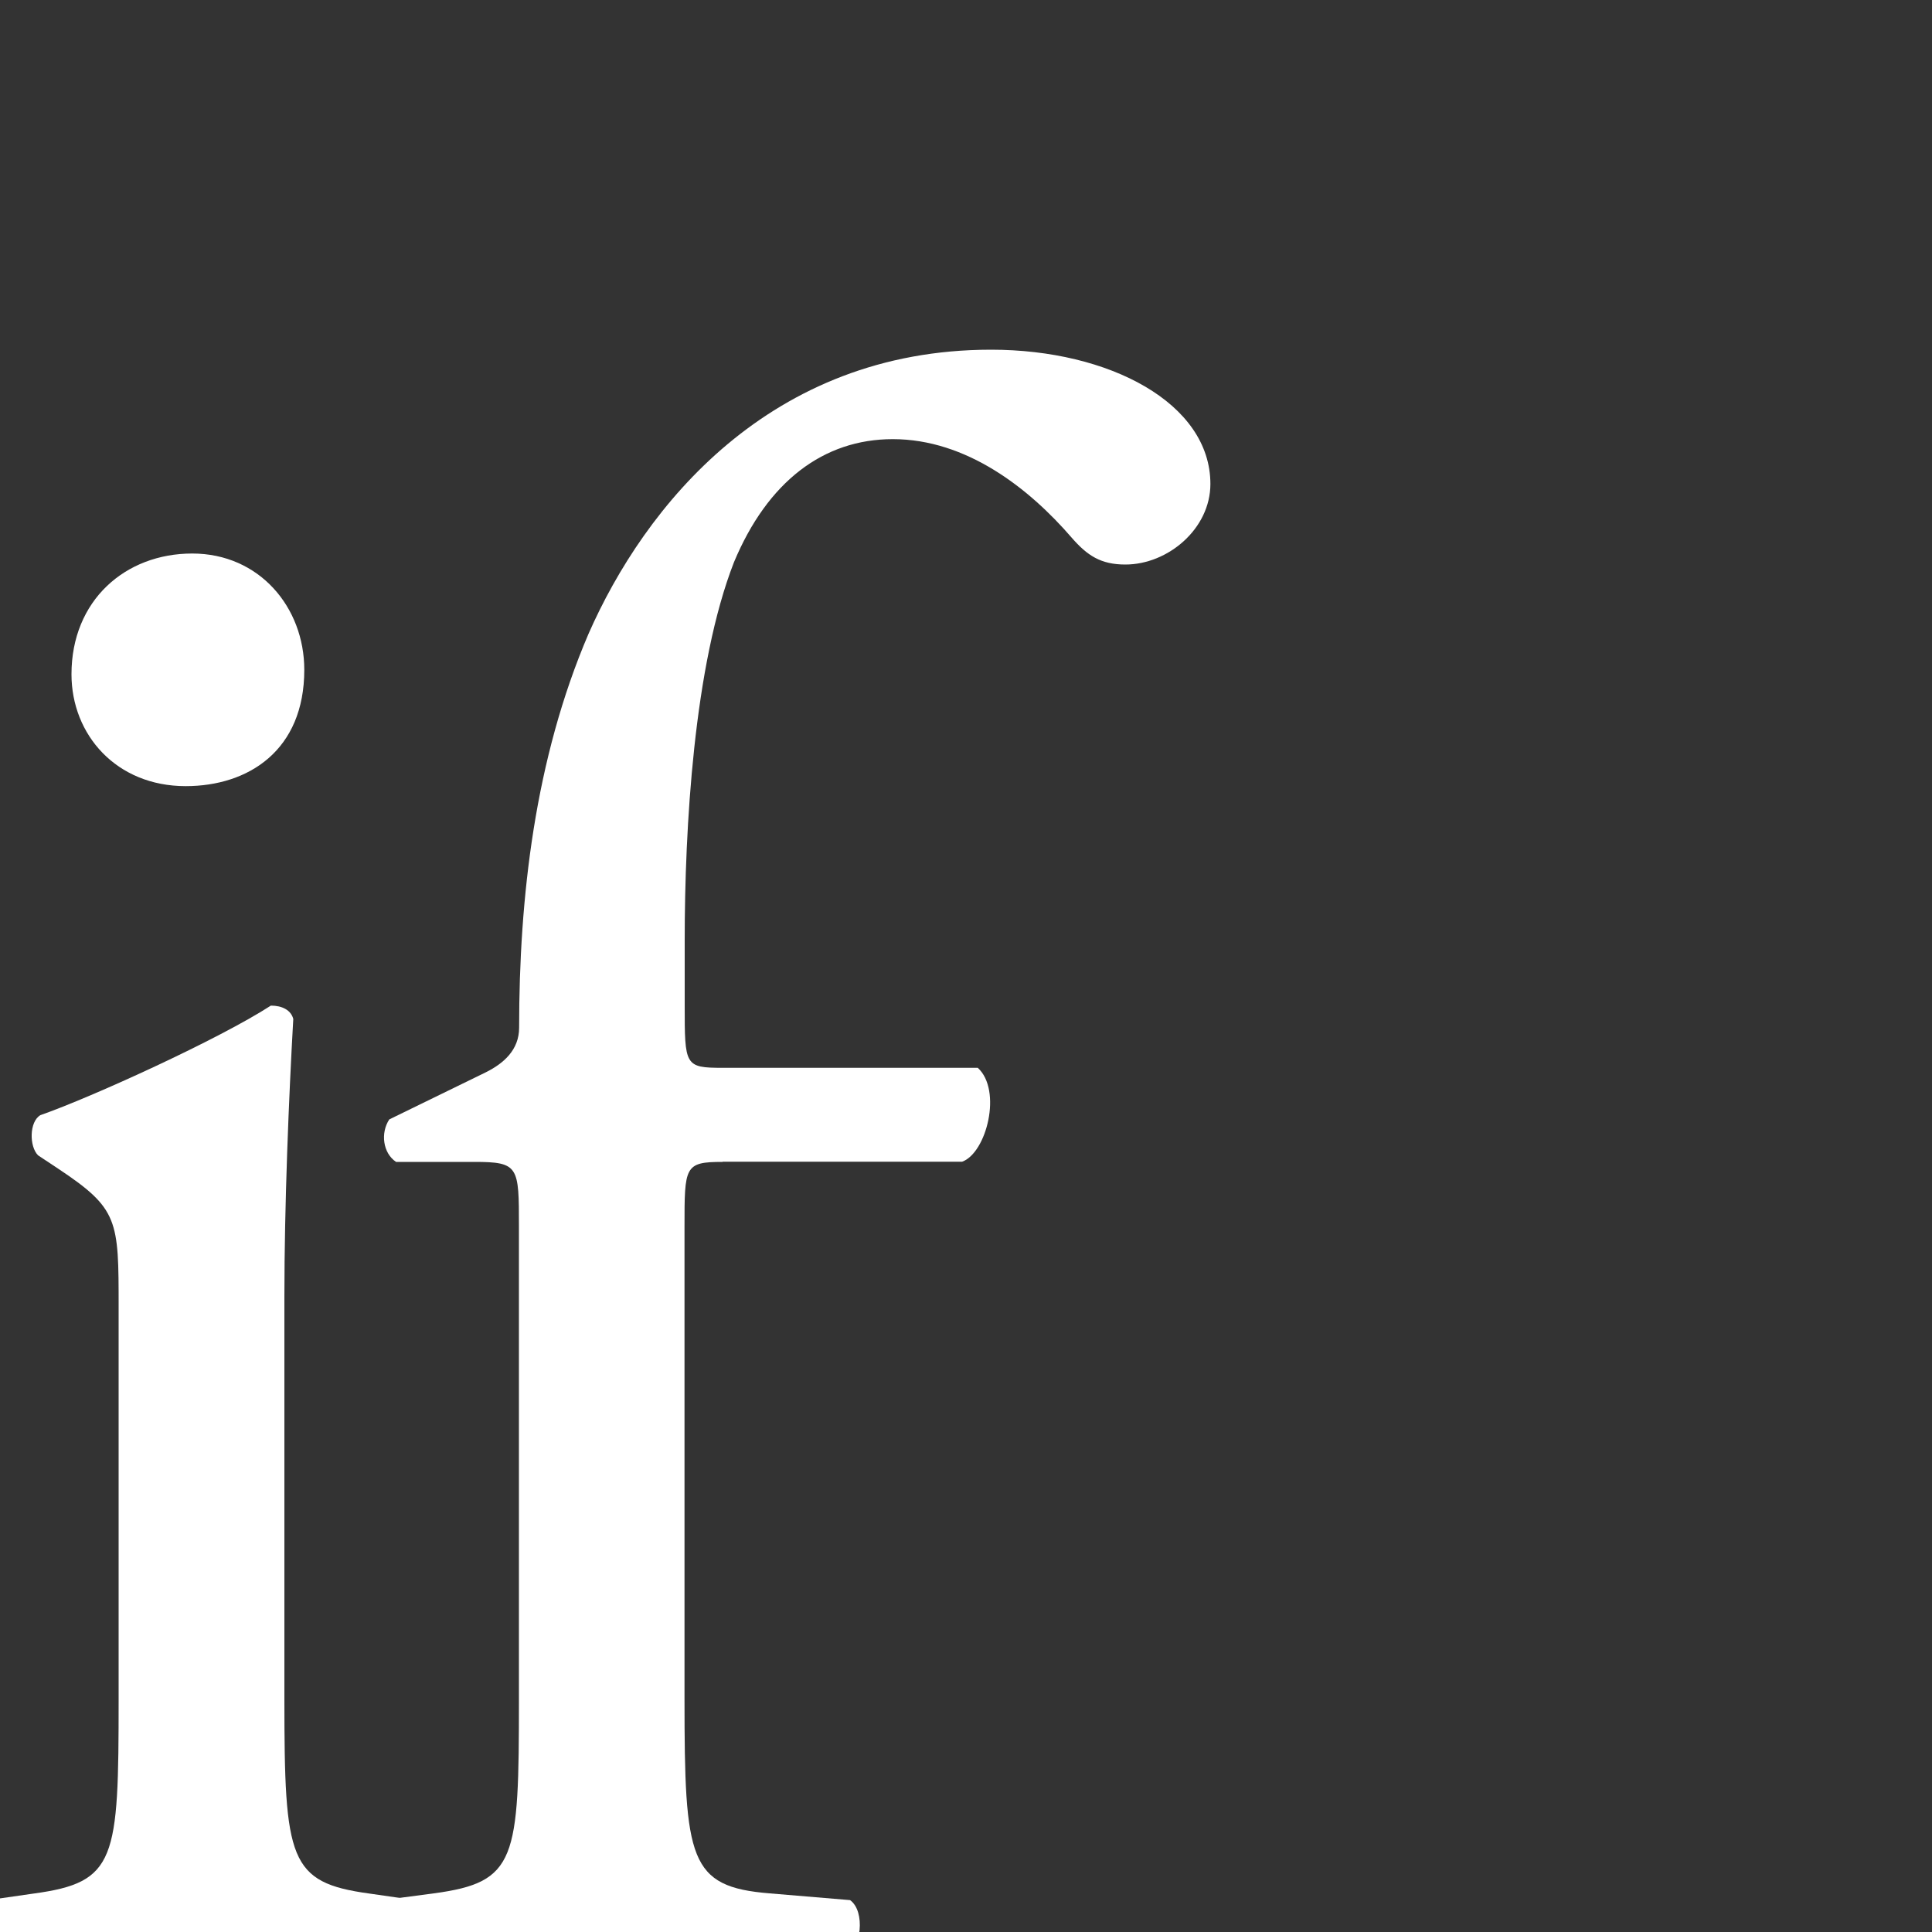 <?xml version="1.0" encoding="utf-8"?>
<!-- Generator: Adobe Illustrator 21.0.0, SVG Export Plug-In . SVG Version: 6.00 Build 0)  -->
<svg version="1.1" id="Layer_1" xmlns="http://www.w3.org/2000/svg" xmlns:xlink="http://www.w3.org/1999/xlink" x="0px" y="0px"
	 viewBox="0 0 1000 1000" style="enable-background:new 0 0 1000 1000;" xml:space="preserve">
<rect x="0" y="0" width="1000" height="1000" fill="#333333" stroke="none"/>
<style type="text/css">
	.st0{fill:#FFFFFF;}
</style>
<g>
	<path class="st0" d="M61.4,676.7c0-45.2,0-51-31.3-71.8L19.7,598c-4.6-4.6-4.6-17.4,1.2-20.8c26.6-9.3,92.6-39.4,119.3-56.7
		c5.8,0,10.4,2.3,11.6,6.9c-2.3,40.5-4.6,96.1-4.6,143.6v208.4c0,83.4,2.3,95,44,100.7l24.3,3.5c8.1,5.8,5.8,25.5-2.3,29
		c-34.7-2.3-68.3-3.5-108.9-3.5c-41.7,0-76.4,1.2-108.9,3.5c-8.1-3.5-10.4-23.2-2.3-29l24.3-3.5c42.8-5.8,44-17.4,44-100.7V676.7z
		 M157.5,346.7c0,41.7-28.9,60.2-61.4,60.2c-35.9,0-59.1-26.6-59.1-57.9c0-38.2,27.8-62.5,62.5-62.5S157.5,314.3,157.5,346.7z"/>
	<path class="st0" d="M374,601.4c-19.7,0-19.7,2.3-19.7,33.6v244.3c0,83.4,2.3,97.3,44,100.7l41.7,3.5c8.1,5.8,5.8,25.5-2.3,29
		c-52.1-2.3-85.7-3.5-126.2-3.5c-41.7,0-76.4,1.2-111.2,3.5c-8.1-3.5-10.4-23.2-2.3-29l26.6-3.5c42.8-5.8,44-17.4,44-100.7V635
		c0-31.3,0-33.6-23.2-33.6H205c-6.9-4.6-8.1-15.1-3.5-22l49.8-24.3c9.3-4.6,17.4-11.6,17.4-23.2c0-67.2,8.1-139,35.9-203.8
		c29-66,93.8-147.1,208.4-147.1c61.4,0,113.5,27.8,113.5,69.5c0,23.2-22,41.7-44,41.7c-12.7,0-19.7-4.6-27.8-13.9
		c-22-25.5-54.4-51-92.6-51c-35.9,0-64.8,22-82.2,63.7c-20.8,53.3-25.5,137.8-25.5,195.7v33.6c0,31.3,0,32.4,19.7,32.4h132
		c12.7,11.6,4.6,44-8.1,48.6H374z"/>
</g>
</svg>
